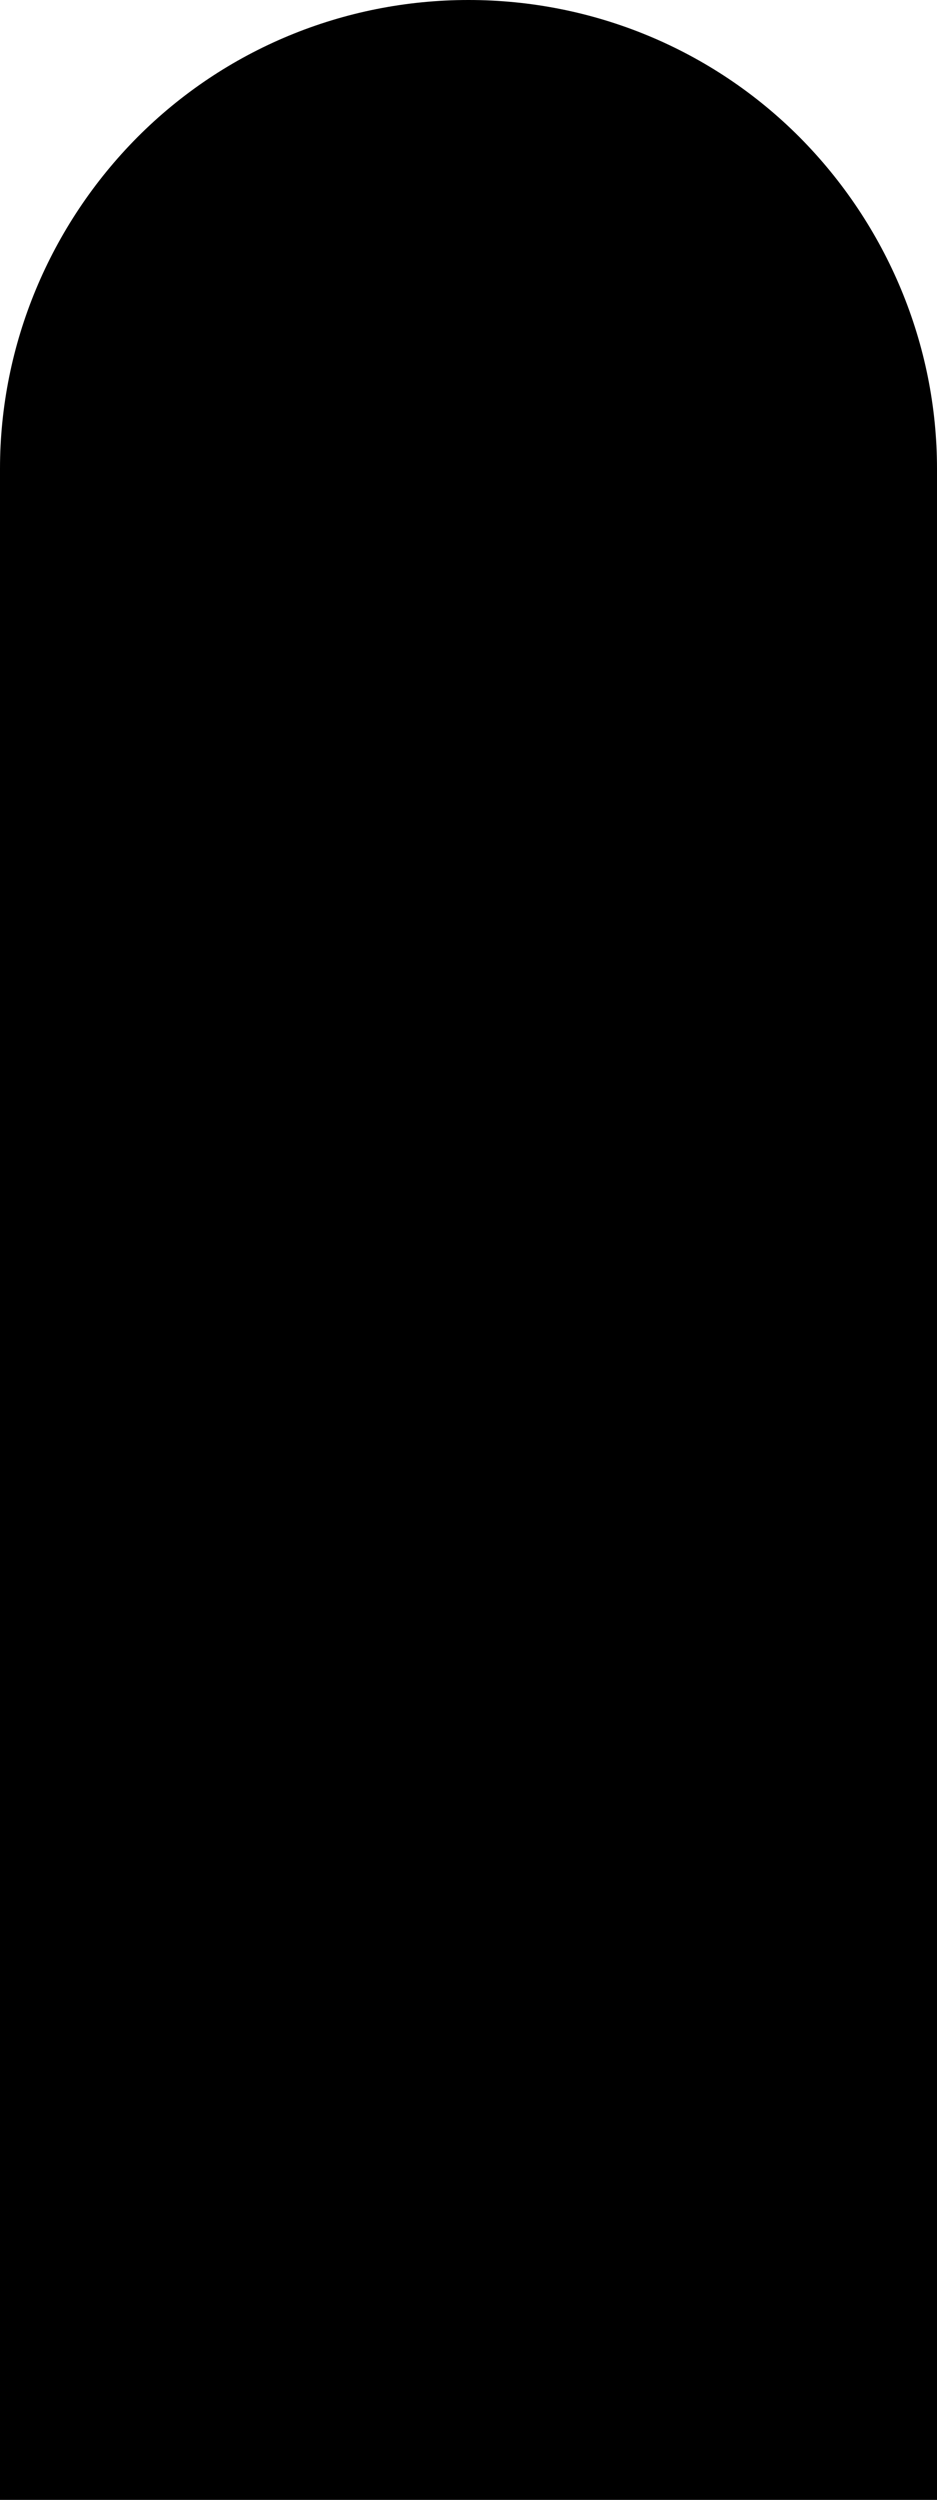 ﻿<?xml version="1.0" encoding="utf-8"?>
<svg version="1.1" xmlns:xlink="http://www.w3.org/1999/xlink" width="3px" height="8px" xmlns="http://www.w3.org/2000/svg">
  <g transform="matrix(1 0 0 1 -1224 -12 )">
    <path d="M 1.5 0  C 1.9 0  2.28 0.158  2.56 0.439  C 2.84 0.721  3 1.102  3 1.5  C 3 1.5  3 8  3 8  L 0 8  C 0 8  0 1.5  0 1.5  C 0 1.102  0.16 0.721  0.44 0.439  C 0.72 0.158  1.1 0  1.5 0  Z " fill-rule="nonzero" fill="#000000" stroke="none" transform="matrix(1 0 0 1 1224 12 )" />
  </g>
</svg>